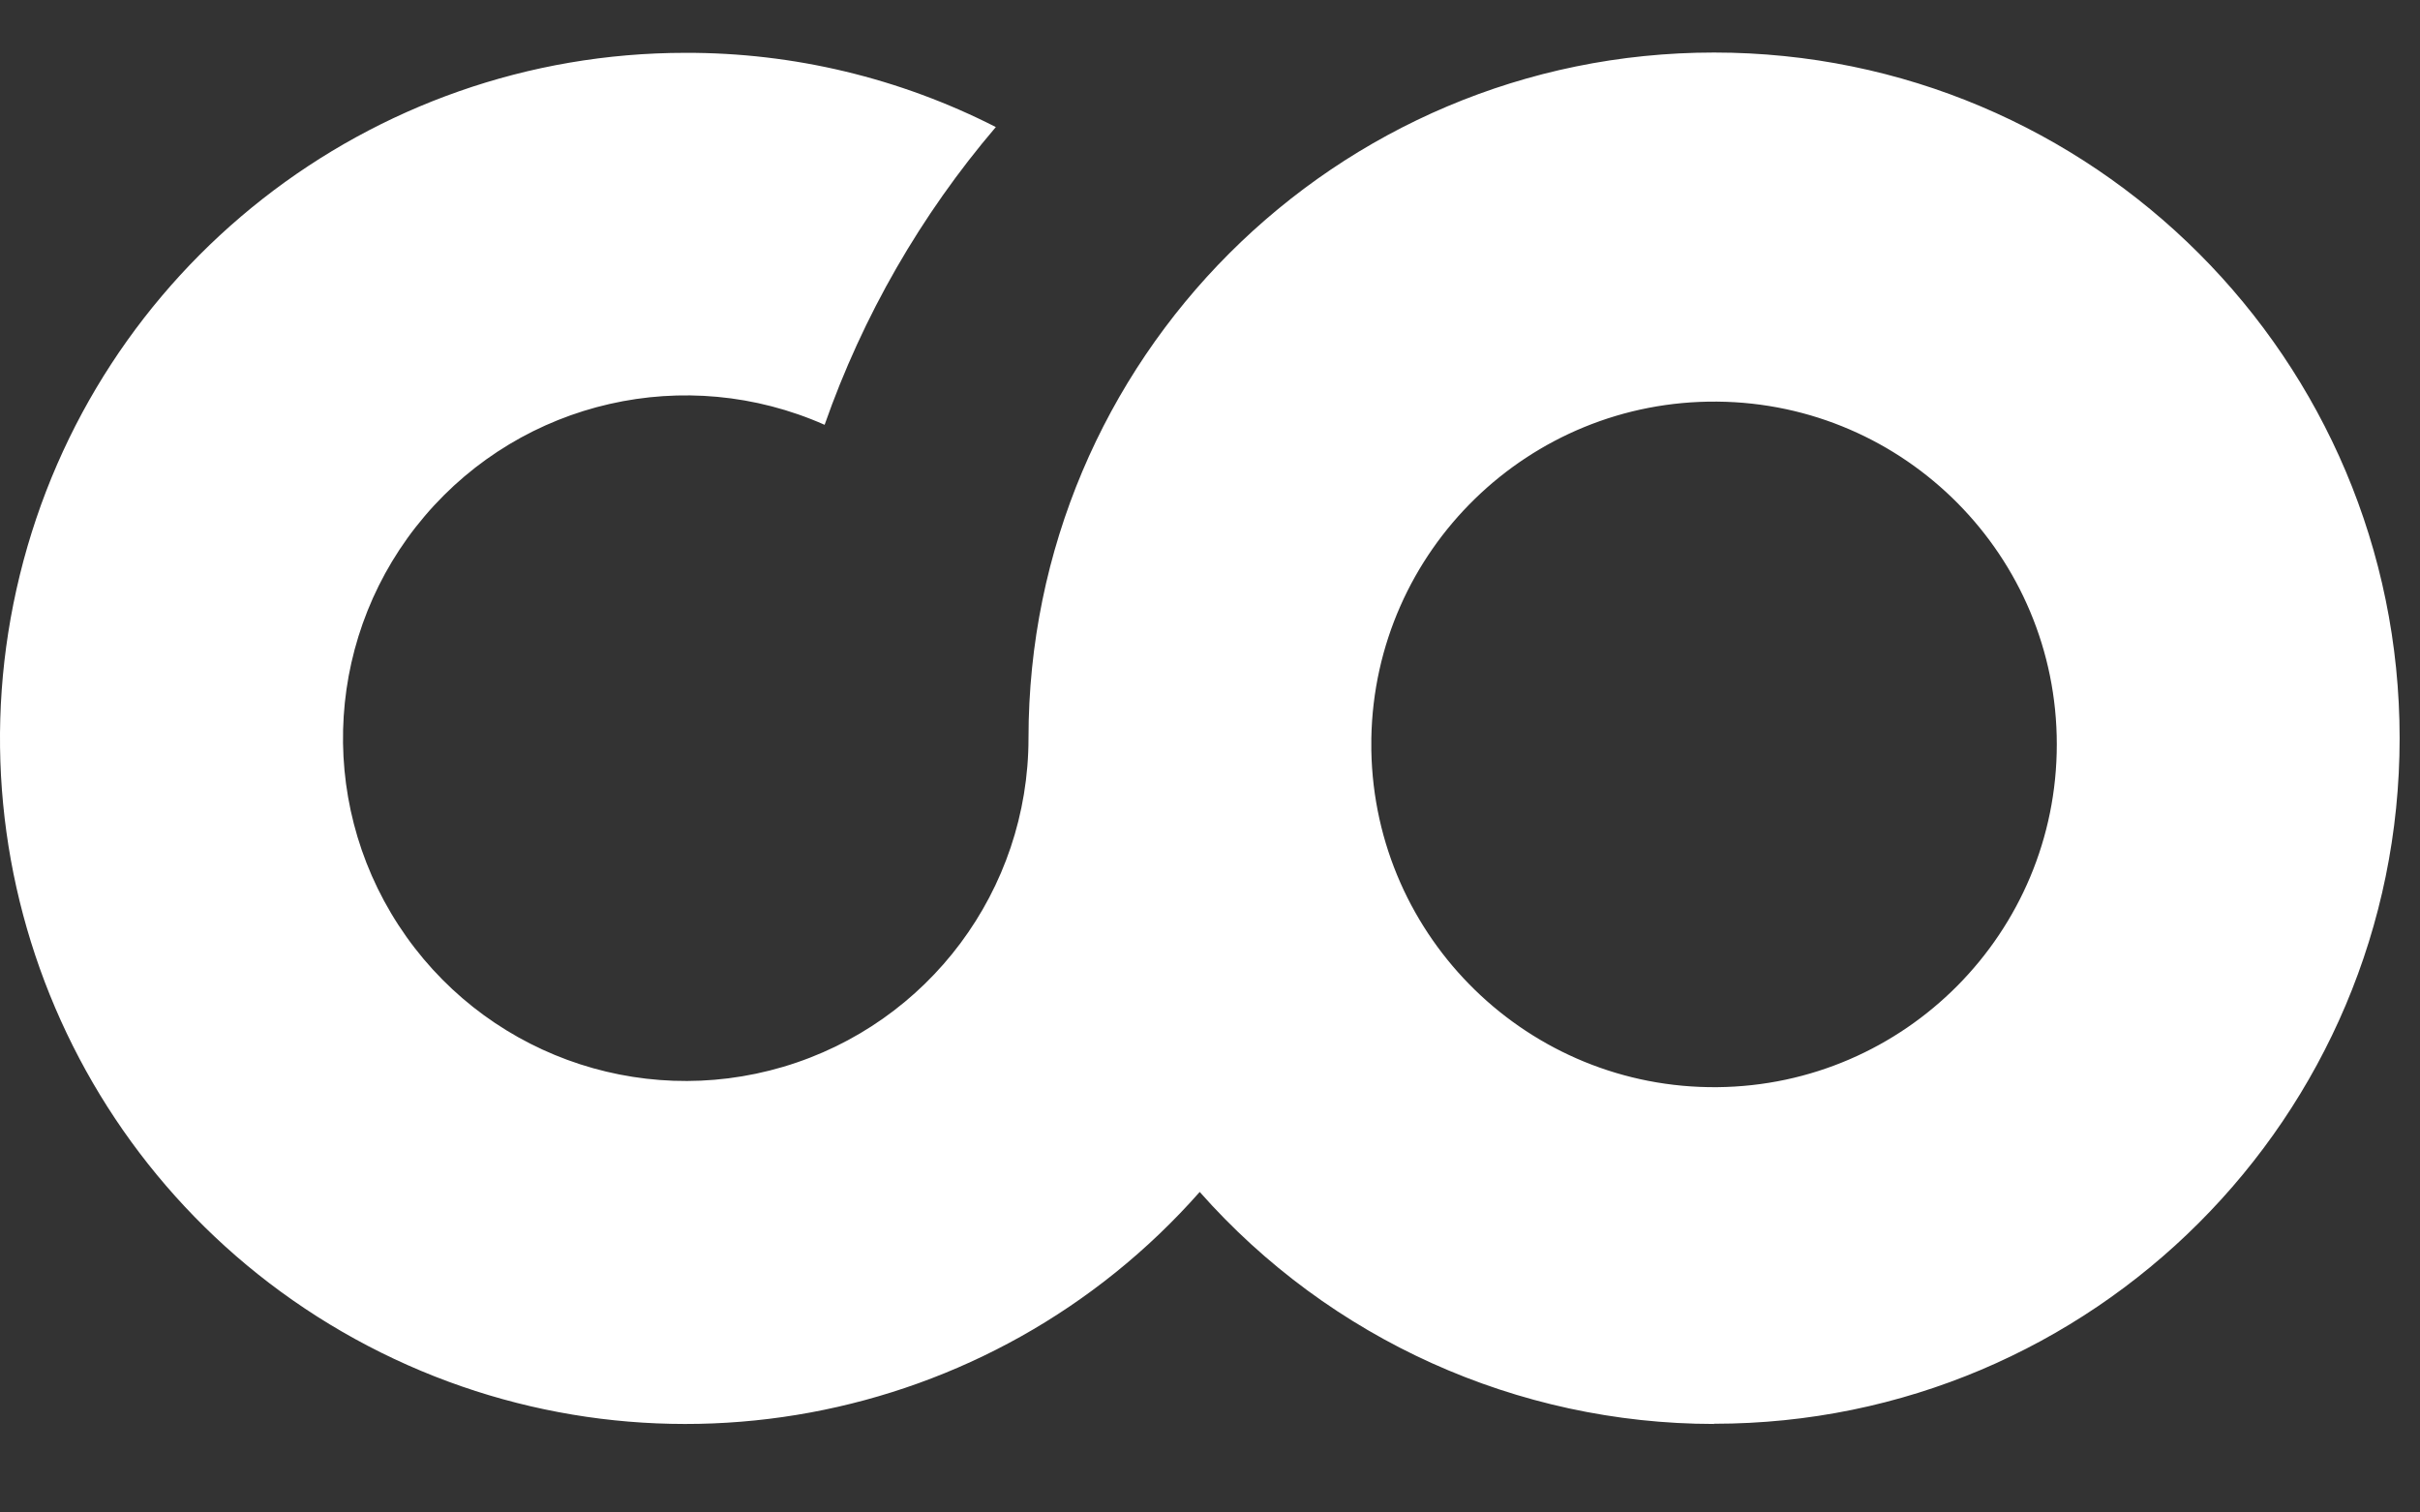 <svg width="24" height="15" viewBox="0 0 24 15" fill="none" xmlns="http://www.w3.org/2000/svg">
<rect x="0" y="0" width="24" height="15" fill="#333333" stroke="none"/>
<path d="M16.998 14.122C15.047 14.121 13.19 13.283 11.898 11.821C9.828 14.168 6.422 14.798 3.649 13.348C0.875 11.897 -0.55 8.741 0.197 5.701C0.943 2.662 3.669 0.524 6.798 0.524C7.868 0.521 8.923 0.774 9.876 1.26C9.133 2.131 8.557 3.132 8.178 4.213C6.801 3.603 5.188 3.971 4.213 5.117C3.237 6.263 3.131 7.914 3.952 9.175C4.773 10.437 6.325 11.008 7.768 10.58C9.211 10.152 10.2 8.826 10.2 7.321C10.2 3.566 13.244 0.521 16.999 0.521C20.754 0.521 23.798 3.566 23.798 7.321C23.798 11.075 20.754 14.12 16.999 14.12L16.998 14.122ZM13.6 7.442C13.633 9.307 15.163 10.798 17.029 10.782C18.894 10.765 20.398 9.248 20.398 7.382C20.398 5.516 18.894 3.999 17.029 3.983C15.163 3.967 13.633 5.457 13.6 7.323V7.442Z" fill="white"/>
</svg>
